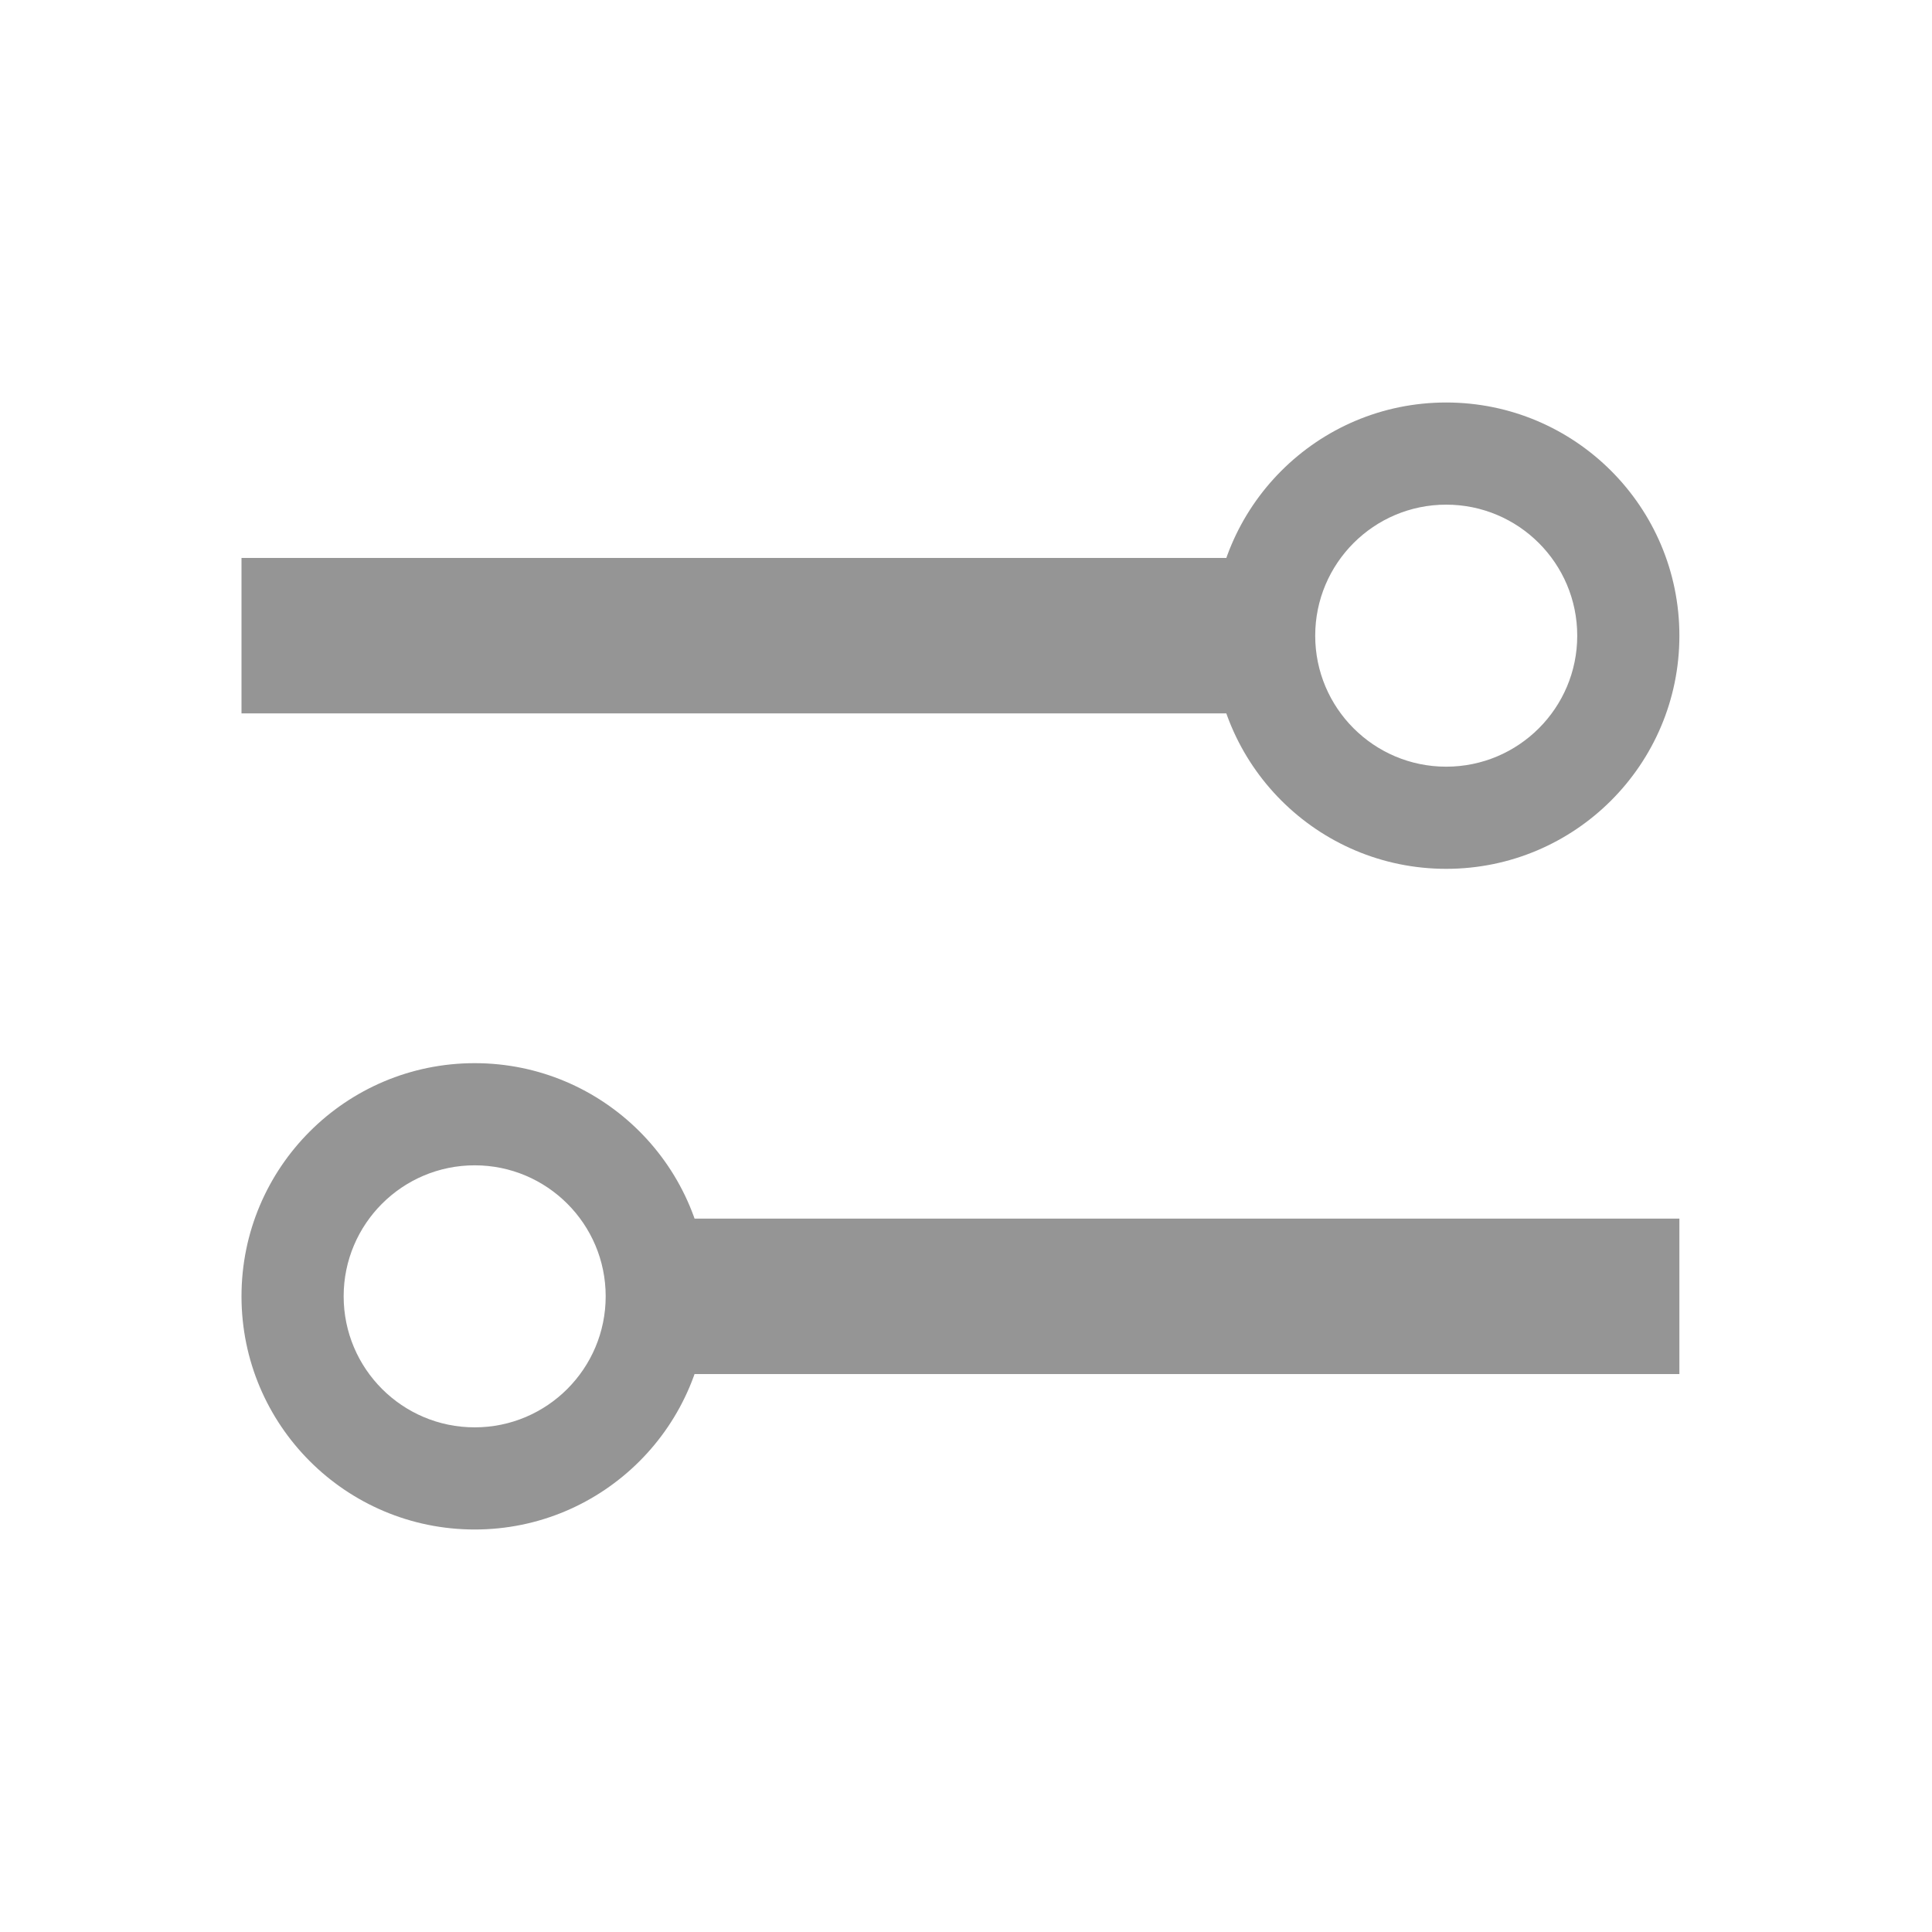 <svg width="100%" height="100%" viewBox="0 0 24 24" fill="#959595" xmlns="http://www.w3.org/2000/svg">
<mask id="mask0_5103_22" style="mask-type:alpha" maskUnits="userSpaceOnUse" x="0" y="0" width="24" height="24">
<rect width="24" height="24" fill="#D9D9D9"/>
</mask>
<g mask="url(#mask0_5103_22)">
<rect x="3" y="6.931" width="12.552" height="1.931" />
<path d="M20.862 7.897C20.862 9.496 19.565 10.793 17.965 10.793C16.366 10.793 15.069 9.496 15.069 7.897C15.069 6.297 16.366 5 17.965 5C19.565 5 20.862 6.297 20.862 7.897ZM16.338 7.897C16.338 8.795 17.067 9.524 17.965 9.524C18.864 9.524 19.593 8.795 19.593 7.897C19.593 6.998 18.864 6.269 17.965 6.269C17.067 6.269 16.338 6.998 16.338 7.897Z" />
<rect x="20.862" y="17.069" width="12.552" height="1.931" transform="rotate(180 20.862 17.069)" />
<path d="M3 16.103C3 14.504 4.297 13.207 5.897 13.207C7.496 13.207 8.793 14.504 8.793 16.103C8.793 17.703 7.496 19 5.897 19C4.297 19 3 17.703 3 16.103ZM7.524 16.103C7.524 15.205 6.795 14.476 5.897 14.476C4.998 14.476 4.269 15.205 4.269 16.103C4.269 17.002 4.998 17.731 5.897 17.731C6.795 17.731 7.524 17.002 7.524 16.103Z" />
</g>
</svg>
